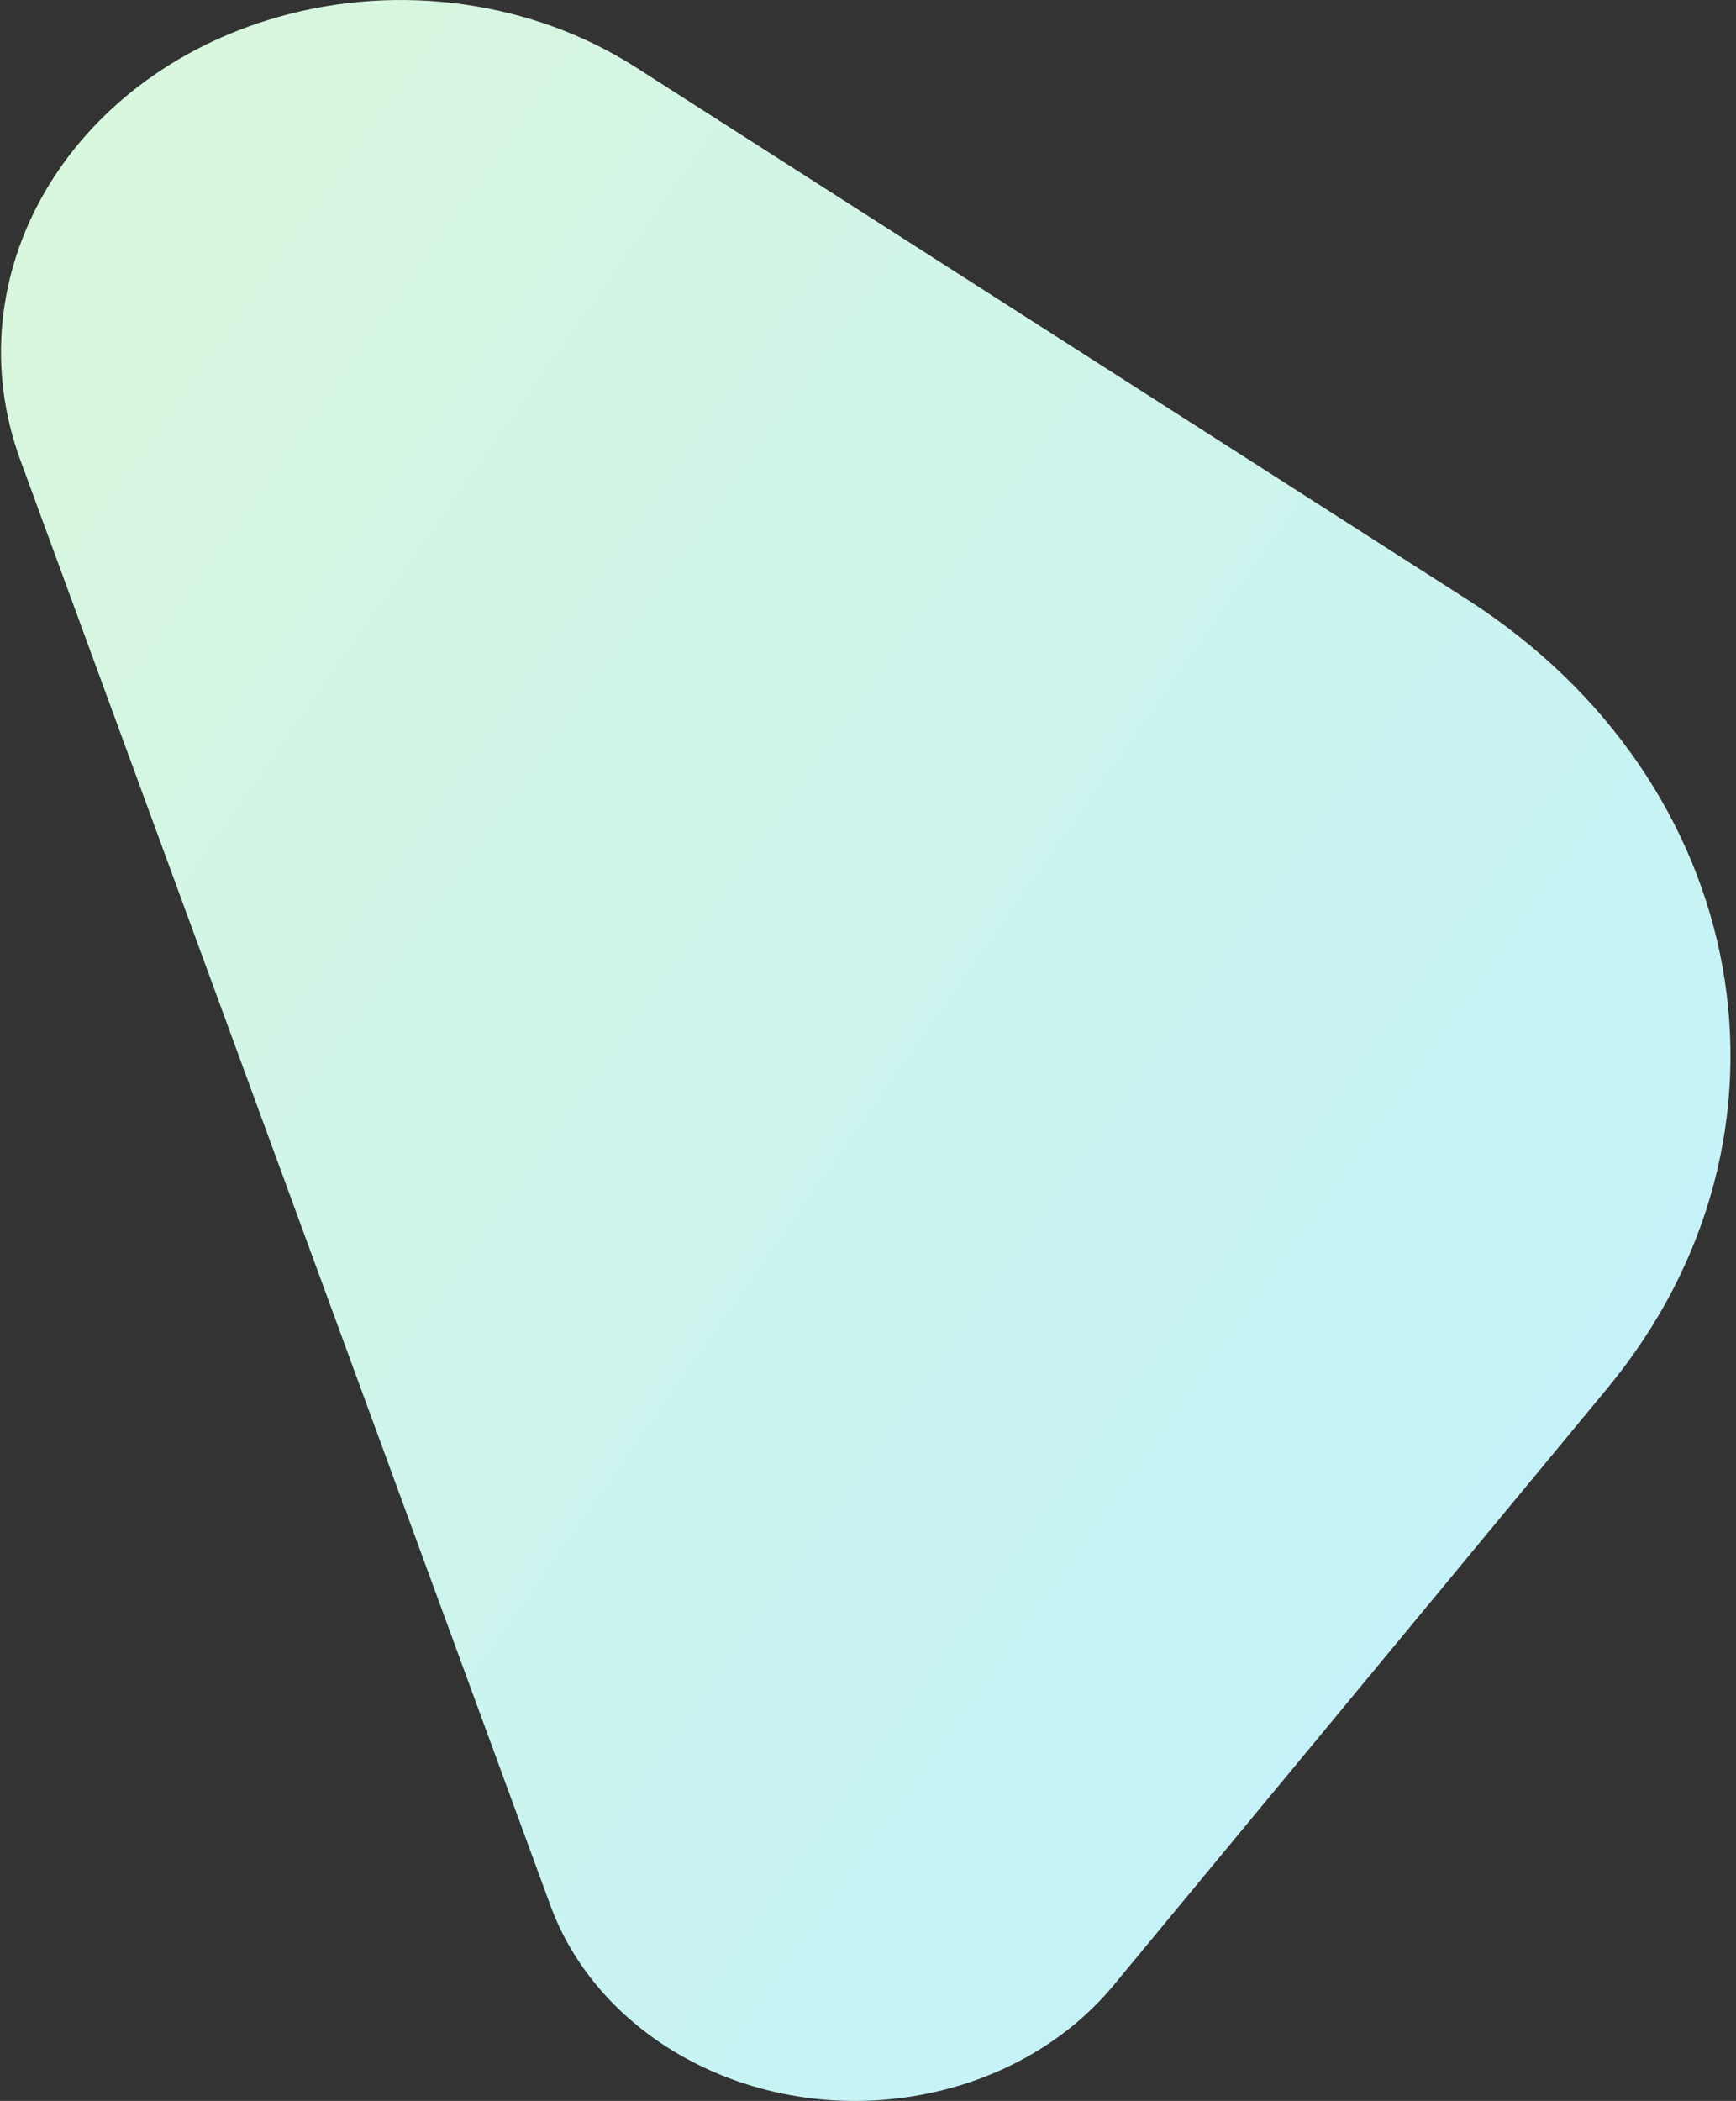 <svg  viewBox="0 0 272 329" fill="none" xmlns="http://www.w3.org/2000/svg">
<rect x="0" y="0" width="272" height="329" fill="#333333" stroke="none"/>
<path fill-rule="evenodd" clip-rule="evenodd" d="M99.612 10.534C83.422 0.176 62.586 -2.746 43.544 2.672C10.631 12.035 -7.43 43.12 3.205 72.102L86.242 298.403C89.5 307.284 95.87 315.028 104.436 320.524C126.829 334.892 158.21 330.555 174.527 310.836L251.903 217.331C284.556 177.759 274.62 122.506 229.79 93.823L99.612 10.534Z" fill="url(#paint0_linear)"/>
<defs>
<linearGradient id="paint0_linear" x1="-113.277" y1="153.985" x2="177.62" y2="358.988" gradientUnits="userSpaceOnUse">
<stop stop-color="#DBF7DB"/>
<stop offset="1" stop-color="#C3F2FA"/>
</linearGradient>
</defs>
</svg>
